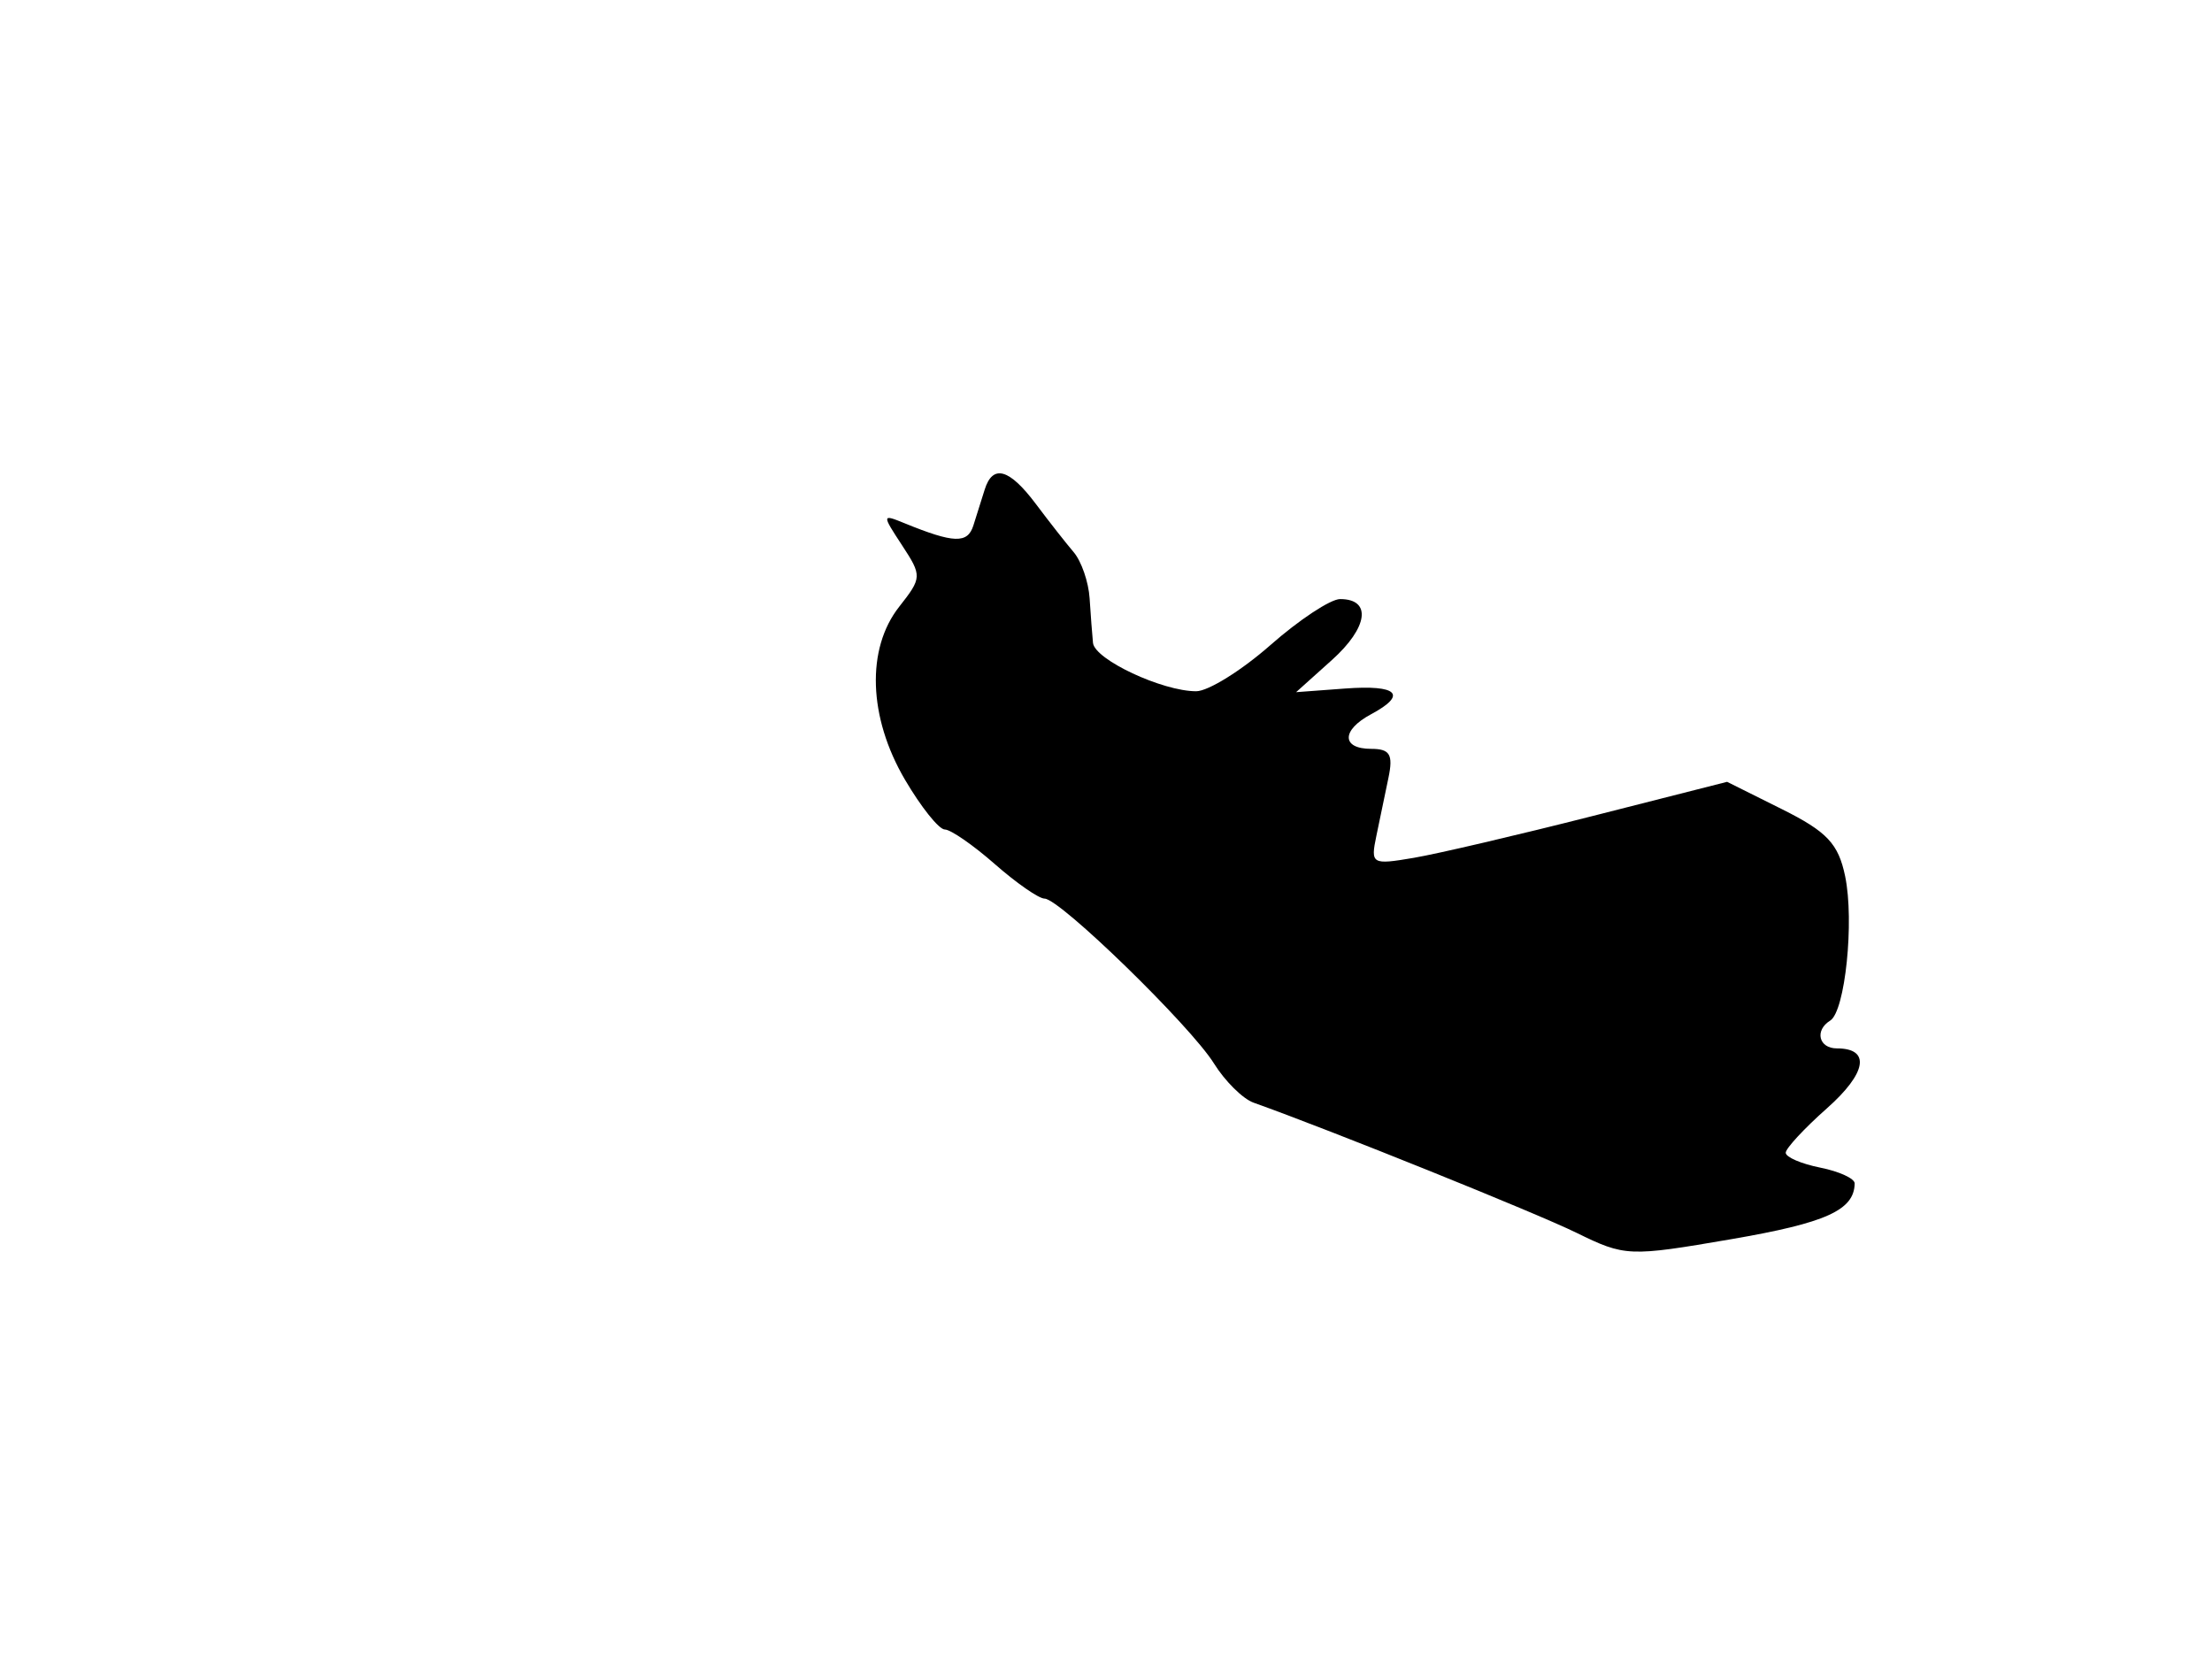 <svg xmlns="http://www.w3.org/2000/svg" width="192" height="144" viewBox="0 0 192 144" version="1.1">
	<path d="M 85.469 42.500 C 85.211 43.325, 84.770 44.726, 84.488 45.613 C 83.983 47.204, 82.795 47.164, 78.503 45.412 C 76.547 44.613, 76.542 44.653, 78.298 47.332 C 80.038 49.987, 80.030 50.146, 78.046 52.669 C 75.176 56.318, 75.372 62.253, 78.542 67.662 C 79.940 70.048, 81.500 72, 82.007 72 C 82.515 72, 84.468 73.350, 86.347 75 C 88.226 76.650, 90.172 78, 90.670 78 C 91.995 78, 103.325 89.025, 105.369 92.304 C 106.330 93.846, 107.878 95.379, 108.808 95.710 C 115.473 98.086, 133.275 105.259, 136.831 107.002 C 141.058 109.074, 141.380 109.087, 150.274 107.560 C 158.502 106.146, 160.939 105.046, 160.985 102.725 C 160.993 102.299, 159.650 101.680, 158 101.350 C 156.350 101.020, 155 100.439, 155 100.059 C 155 99.679, 156.608 97.945, 158.572 96.205 C 162.036 93.138, 162.393 91, 159.441 91 C 157.865 91, 157.488 89.434, 158.860 88.586 C 160.158 87.784, 160.967 79.960, 160.157 76.057 C 159.569 73.230, 158.589 72.189, 154.676 70.238 L 149.911 67.862 138.205 70.838 C 131.767 72.475, 124.798 74.105, 122.718 74.459 C 119.073 75.079, 118.955 75.010, 119.468 72.551 C 119.761 71.148, 120.234 68.875, 120.519 67.500 C 120.937 65.487, 120.644 65, 119.019 65 C 116.431 65, 116.420 63.381, 119 62 C 122.200 60.287, 121.330 59.423, 116.750 59.764 L 112.500 60.080 115.608 57.290 C 118.755 54.465, 119.087 52, 116.320 52 C 115.488 52, 112.762 53.800, 110.263 56 C 107.763 58.200, 104.867 60, 103.827 60 C 100.885 60, 95.014 57.248, 94.871 55.801 C 94.800 55.085, 94.668 53.343, 94.577 51.928 C 94.486 50.514, 93.864 48.714, 93.195 47.928 C 92.526 47.143, 91.050 45.263, 89.917 43.750 C 87.609 40.672, 86.166 40.267, 85.469 42.500" stroke="none" fill="black" fill-rule="evenodd"/>
</svg>